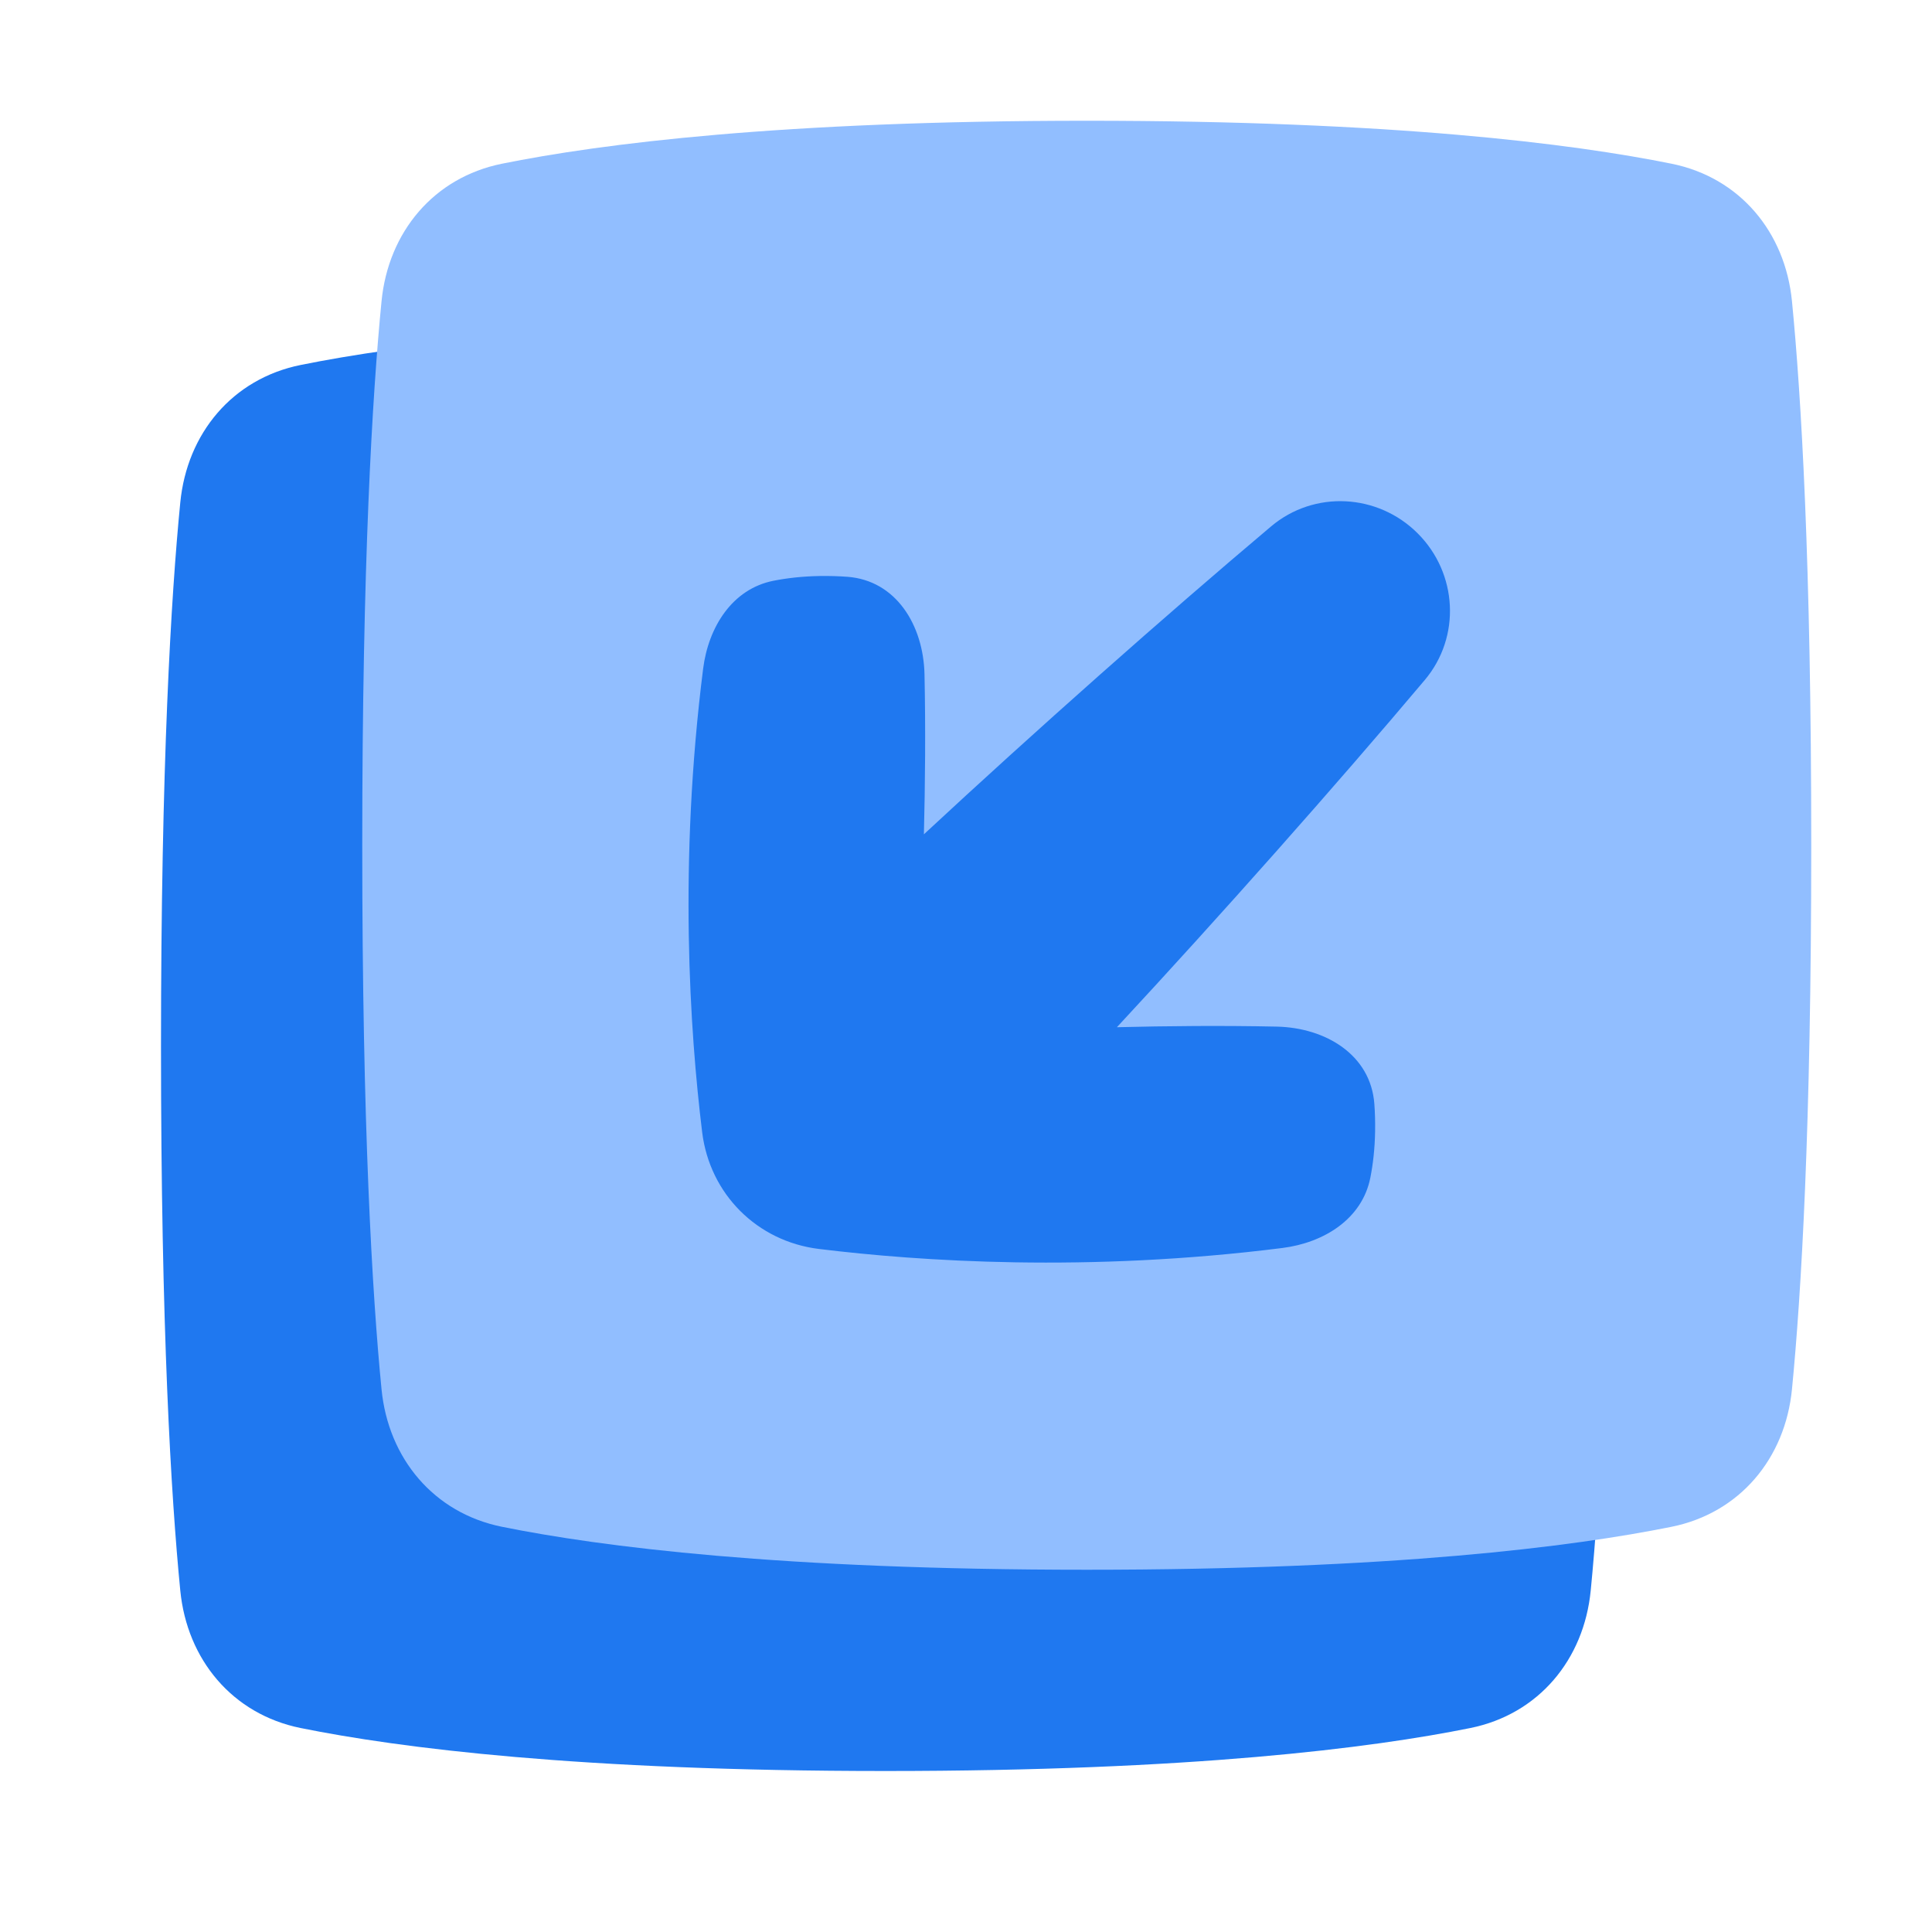 <svg viewBox="0 0 24 24" fill="none" xmlns="http://www.w3.org/2000/svg">



<g transform="matrix(0.5,0,0,0.5,0,0)"><path d="M4.479 12.485C4.647 10.766 5.776 9.411 7.468 9.068C9.93 8.57 14.405 8 22 8C29.595 8 34.07 8.57 36.532 9.068C38.224 9.411 39.353 10.766 39.521 12.485C39.751 14.83 40 18.991 40 26C40 33.009 39.751 37.17 39.521 39.516C39.353 41.234 38.224 42.589 36.532 42.932C34.07 43.43 29.595 44 22 44C14.405 44 9.93 43.43 7.468 42.932C5.776 42.589 4.647 41.234 4.479 39.516C4.249 37.17 4 33.009 4 26C4 18.991 4.249 14.83 4.479 12.485Z" fill="#1F78F0"></path><path d="M44.521 34.516C44.353 36.234 43.224 37.589 41.532 37.932C39.07 38.43 34.595 39 27 39C19.405 39 14.93 38.43 12.468 37.932C10.776 37.589 9.647 36.234 9.479 34.516C9.249 32.17 9 28.009 9 21C9 13.991 9.249 9.83 9.479 7.484C9.647 5.766 10.776 4.411 12.468 4.068C14.93 3.57 19.405 3 27 3C34.595 3 39.07 3.57 41.532 4.068C43.224 4.411 44.353 5.766 44.521 7.484C44.751 9.83 45 13.991 45 21C45 28.009 44.751 32.17 44.521 34.516Z" fill="#91BEFF"></path><path fill-rule="evenodd" clip-rule="evenodd" d="M27.749 25.521C28.993 25.49 30.361 25.477 31.722 25.506C32.939 25.533 34.054 26.209 34.145 27.423C34.161 27.633 34.168 27.861 34.164 28.109C34.157 28.546 34.111 28.929 34.046 29.259C33.843 30.284 32.896 30.875 31.86 31.006C27.026 31.617 22.852 31.337 20.346 31.03C18.809 30.841 17.634 29.666 17.445 28.129C17.138 25.623 16.858 21.449 17.469 16.615C17.6 15.579 18.192 14.632 19.216 14.429C19.546 14.364 19.93 14.318 20.366 14.311C20.614 14.307 20.843 14.315 21.052 14.33C22.266 14.421 22.942 15.536 22.969 16.753C22.998 18.114 22.985 19.483 22.954 20.728C25.716 18.163 28.958 15.288 31.579 13.079C32.651 12.175 34.231 12.26 35.223 13.252C36.215 14.244 36.301 15.824 35.397 16.896C33.188 19.518 30.313 22.759 27.749 25.521Z" fill="#1F78F0"></path></g></svg>